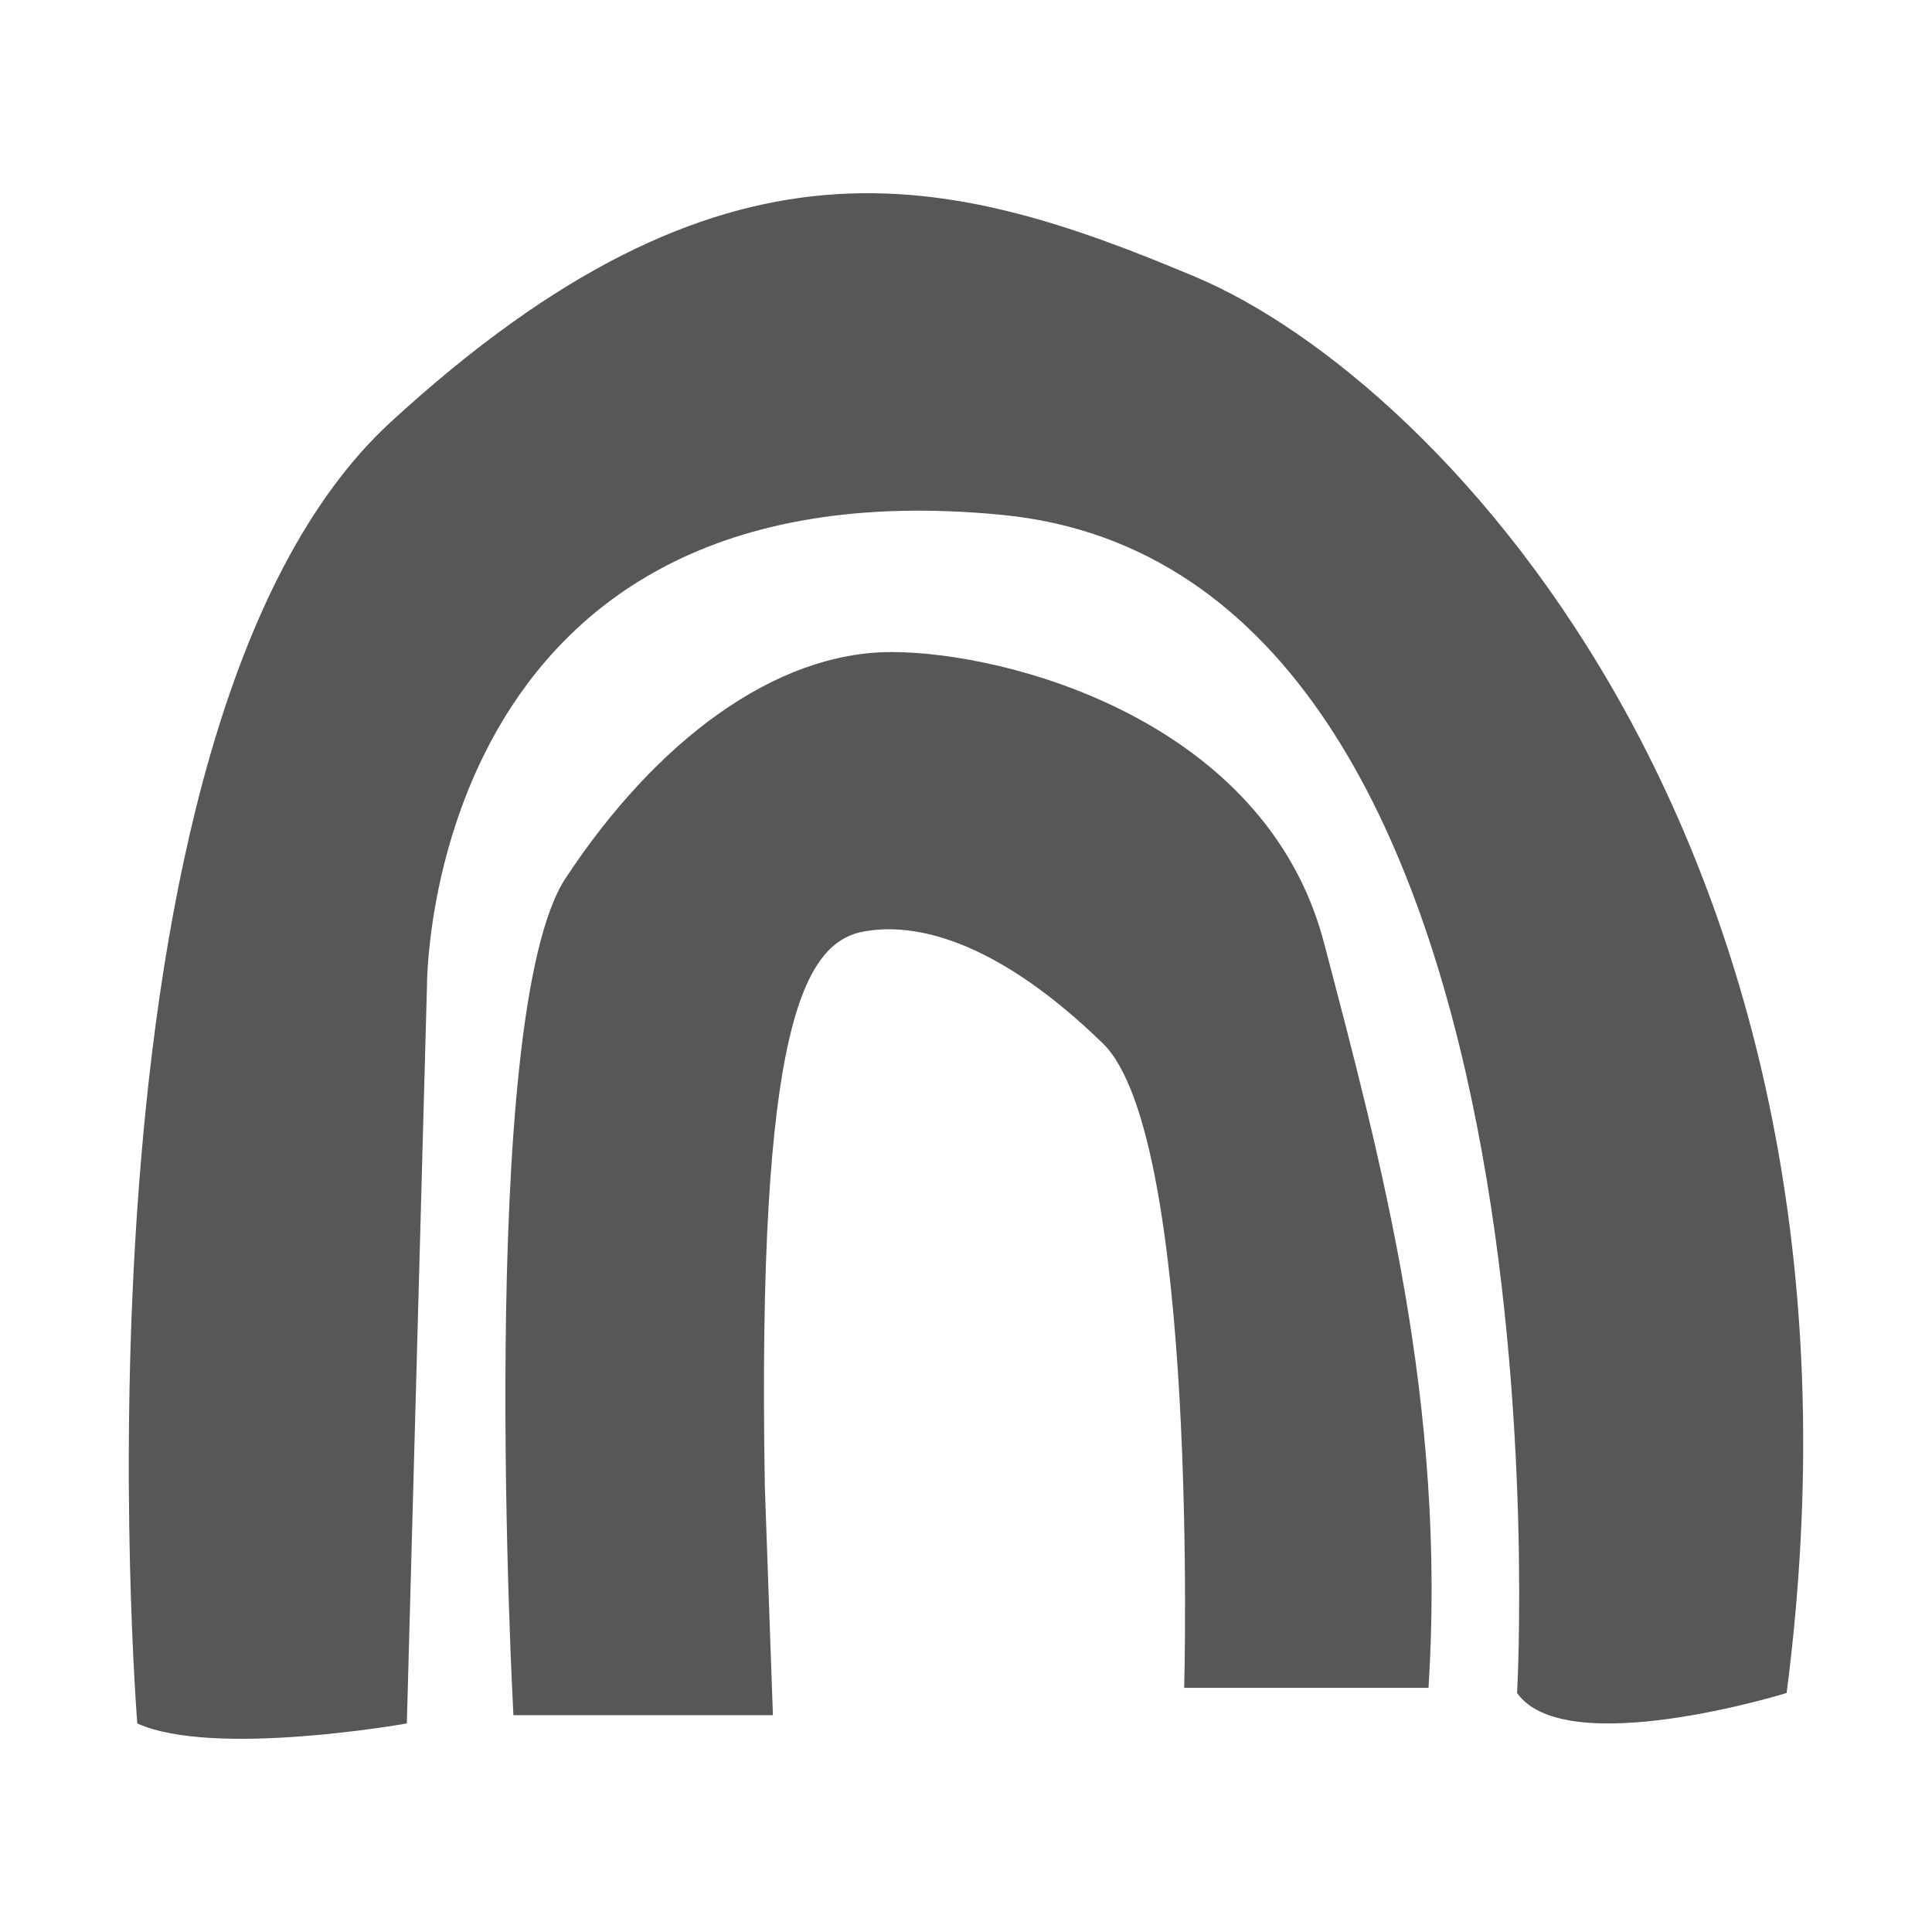 <svg width="90" height="90" viewBox="0 0 90 90" fill="none" xmlns="http://www.w3.org/2000/svg">
<path d="M66.55 78.627H55.164C55.164 78.627 55.867 52.969 51.371 48.601C46.875 44.232 43.077 42.891 40.267 43.387C37.457 43.882 35.255 47.755 35.63 69.279L36.005 79.9H23.917C23.917 79.9 22.137 47.291 26.352 40.902C30.567 34.514 36.098 30.375 41.531 30.375C46.964 30.375 58.958 33.569 61.674 43.908C64.39 54.248 67.388 65.427 66.545 78.632L66.55 78.627Z" fill="#575757"/>
<path d="M83.227 78.866C83.227 78.866 72.919 82.06 70.671 78.866C70.671 78.866 73.668 26.616 46.688 23.986C19.702 21.355 19.889 45.974 19.889 45.974L18.952 80.285C18.952 80.285 9.955 81.893 6.396 80.285C6.396 80.285 2.649 33.944 18.203 19.659C33.757 5.374 44.065 8.004 55.679 12.895C67.299 17.78 88.285 39.962 83.227 78.866Z" fill="#575757"/>
</svg>
